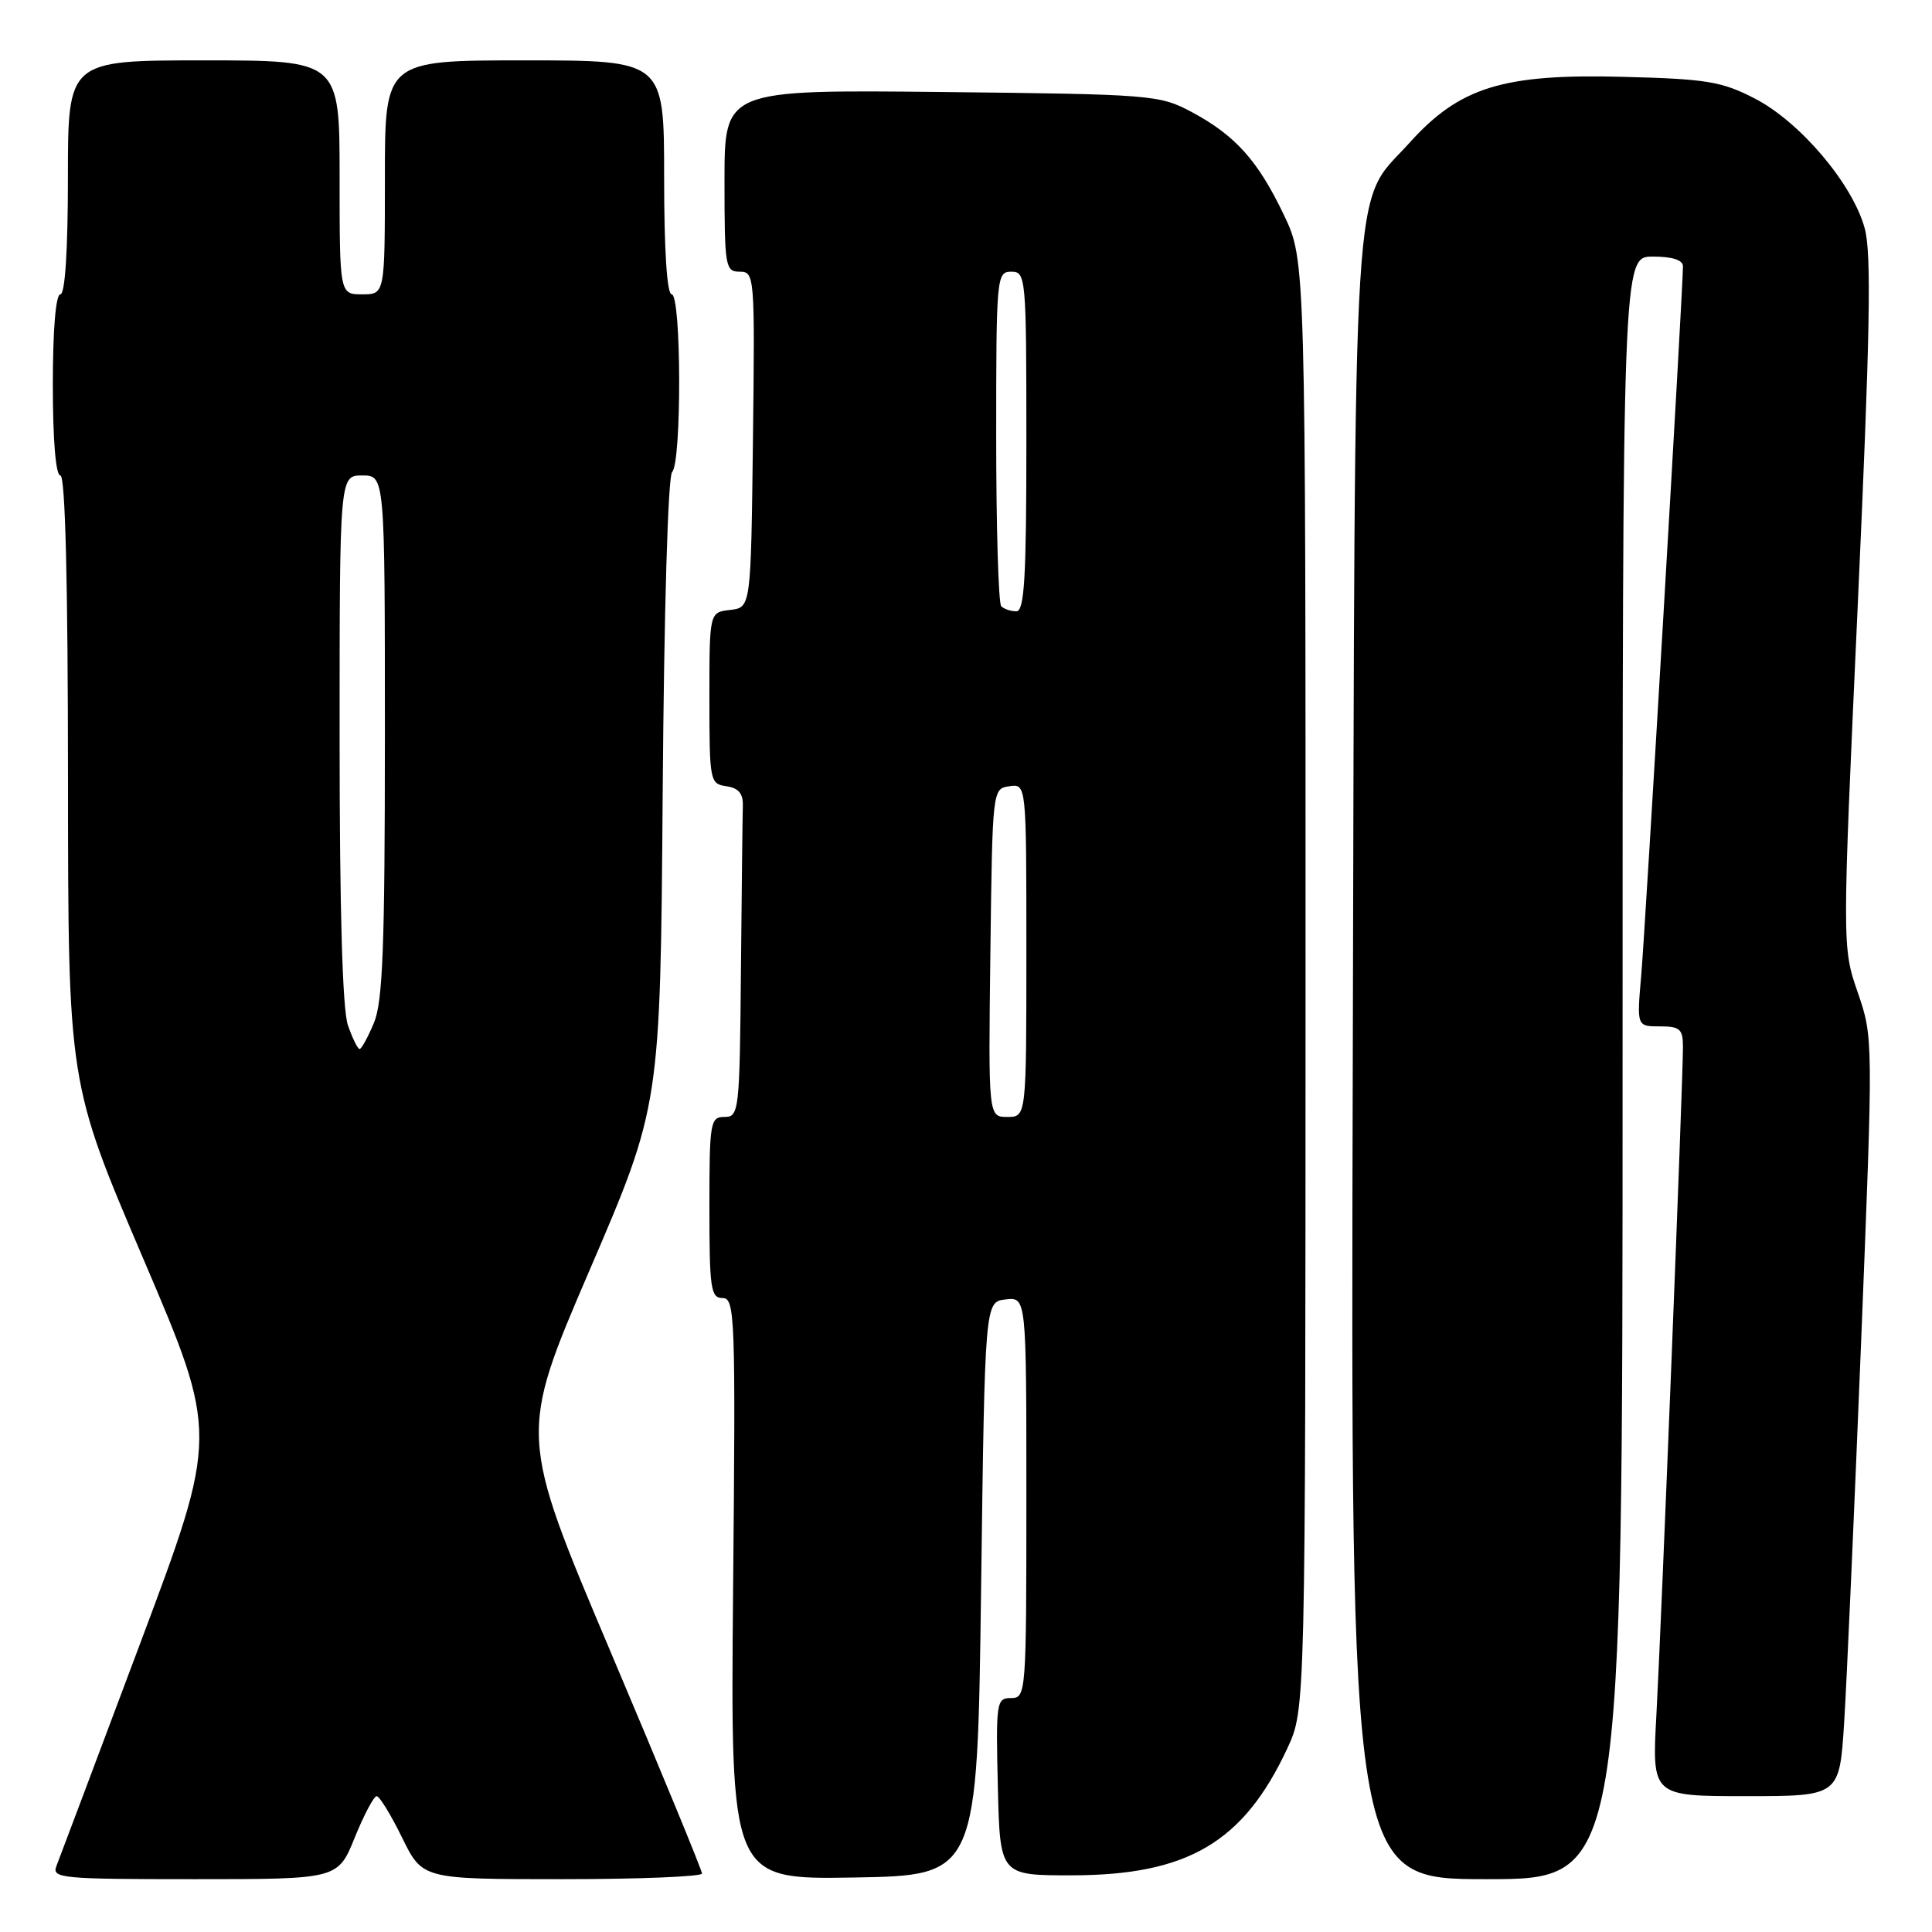<?xml version="1.0" encoding="UTF-8" standalone="no"?>
<!DOCTYPE svg PUBLIC "-//W3C//DTD SVG 1.1//EN" "http://www.w3.org/Graphics/SVG/1.1/DTD/svg11.dtd" >
<svg xmlns="http://www.w3.org/2000/svg" xmlns:xlink="http://www.w3.org/1999/xlink" version="1.1" viewBox="0 0 256 256">
 <g >
 <path fill="currentColor"
d=" M 47.00 243.50 C 48.23 240.47 49.54 238.00 49.91 238.00 C 50.28 238.00 51.80 240.47 53.28 243.50 C 55.98 249.00 55.98 249.00 74.49 249.00 C 84.67 249.00 93.01 248.66 93.02 248.25 C 93.02 247.84 87.57 234.59 80.88 218.81 C 68.74 190.13 68.74 190.13 78.12 168.31 C 87.50 146.50 87.50 146.50 87.81 105.00 C 87.99 80.82 88.51 63.10 89.06 62.55 C 90.34 61.25 90.29 39.00 89.00 39.00 C 88.38 39.00 88.00 33.17 88.00 23.50 C 88.00 8.00 88.00 8.00 69.50 8.00 C 51.00 8.00 51.00 8.00 51.00 23.50 C 51.00 39.00 51.00 39.00 48.00 39.00 C 45.00 39.00 45.00 39.00 45.00 23.50 C 45.00 8.00 45.00 8.00 27.00 8.00 C 9.00 8.00 9.00 8.00 9.00 23.50 C 9.00 33.17 8.62 39.00 8.00 39.00 C 7.39 39.00 7.00 43.67 7.00 51.00 C 7.00 58.33 7.39 63.00 8.00 63.00 C 8.65 63.00 9.00 77.09 9.01 103.25 C 9.03 143.50 9.03 143.50 18.99 166.80 C 28.95 190.10 28.95 190.10 18.56 217.80 C 12.84 233.04 7.86 246.29 7.48 247.25 C 6.83 248.88 8.09 249.00 25.78 249.00 C 44.77 249.00 44.77 249.00 47.00 243.50 Z  M 130.00 210.50 C 130.50 172.50 130.50 172.50 133.25 172.18 C 136.00 171.87 136.00 171.87 136.00 198.43 C 136.00 224.47 135.96 225.00 133.97 225.00 C 132.03 225.00 131.95 225.51 132.22 236.75 C 132.50 248.50 132.50 248.50 142.00 248.49 C 157.38 248.48 164.78 244.12 170.59 231.64 C 172.98 226.50 172.98 226.50 172.99 130.50 C 173.00 34.50 173.00 34.50 170.13 28.50 C 166.69 21.28 163.69 17.94 157.88 14.83 C 153.63 12.57 152.66 12.49 124.75 12.19 C 96.00 11.89 96.00 11.89 96.00 23.94 C 96.00 35.37 96.11 36.00 98.02 36.00 C 99.99 36.00 100.03 36.51 99.77 58.25 C 99.50 80.50 99.50 80.50 96.75 80.82 C 94.00 81.13 94.00 81.13 94.00 92.50 C 94.00 103.52 94.07 103.87 96.25 104.18 C 97.85 104.41 98.48 105.15 98.43 106.75 C 98.39 107.99 98.28 117.78 98.18 128.50 C 98.01 147.27 97.93 148.00 96.00 148.00 C 94.11 148.00 94.00 148.67 94.00 160.00 C 94.00 170.76 94.18 172.00 95.75 172.00 C 97.39 172.00 97.48 174.37 97.14 210.53 C 96.79 249.05 96.79 249.05 113.14 248.78 C 129.50 248.50 129.50 248.50 130.00 210.50 Z  M 215.00 141.50 C 215.00 34.00 215.00 34.00 219.00 34.00 C 221.61 34.00 223.00 34.45 223.00 35.30 C 223.00 38.30 218.01 123.08 217.47 129.25 C 216.88 136.00 216.88 136.00 219.94 136.00 C 222.61 136.00 223.00 136.35 223.00 138.75 C 223.00 143.25 220.12 215.60 219.48 227.25 C 218.89 238.00 218.89 238.00 231.32 238.00 C 243.74 238.00 243.74 238.00 244.36 228.25 C 244.70 222.89 245.70 200.28 246.60 178.00 C 248.22 137.57 248.22 137.49 246.16 131.50 C 244.09 125.50 244.09 125.50 246.17 80.00 C 247.80 44.17 248.00 33.59 247.08 30.24 C 245.47 24.35 238.51 16.14 232.51 13.05 C 228.13 10.79 226.14 10.46 215.02 10.18 C 199.15 9.76 193.39 11.55 186.75 18.94 C 179.05 27.49 179.57 19.09 179.25 140.25 C 178.96 249.00 178.96 249.00 196.98 249.00 C 215.00 249.00 215.00 249.00 215.00 141.50 Z  M 46.10 135.85 C 45.38 133.80 45.00 120.58 45.00 97.85 C 45.00 63.00 45.00 63.00 48.00 63.00 C 51.00 63.00 51.00 63.00 51.00 97.53 C 51.00 125.42 50.72 132.73 49.55 135.53 C 48.75 137.44 47.90 139.00 47.65 139.00 C 47.40 139.00 46.70 137.58 46.10 135.85 Z  M 131.23 126.25 C 131.50 104.55 131.51 104.50 133.75 104.18 C 136.00 103.86 136.00 103.86 136.00 125.93 C 136.00 148.00 136.00 148.00 133.48 148.00 C 130.96 148.00 130.96 148.00 131.23 126.25 Z  M 132.67 80.33 C 132.30 79.97 132.00 69.84 132.00 57.83 C 132.00 36.67 132.06 36.00 134.00 36.00 C 135.94 36.00 136.00 36.67 136.00 58.50 C 136.00 76.58 135.74 81.00 134.67 81.00 C 133.93 81.00 133.03 80.70 132.67 80.33 Z "/>
</g>
</svg>